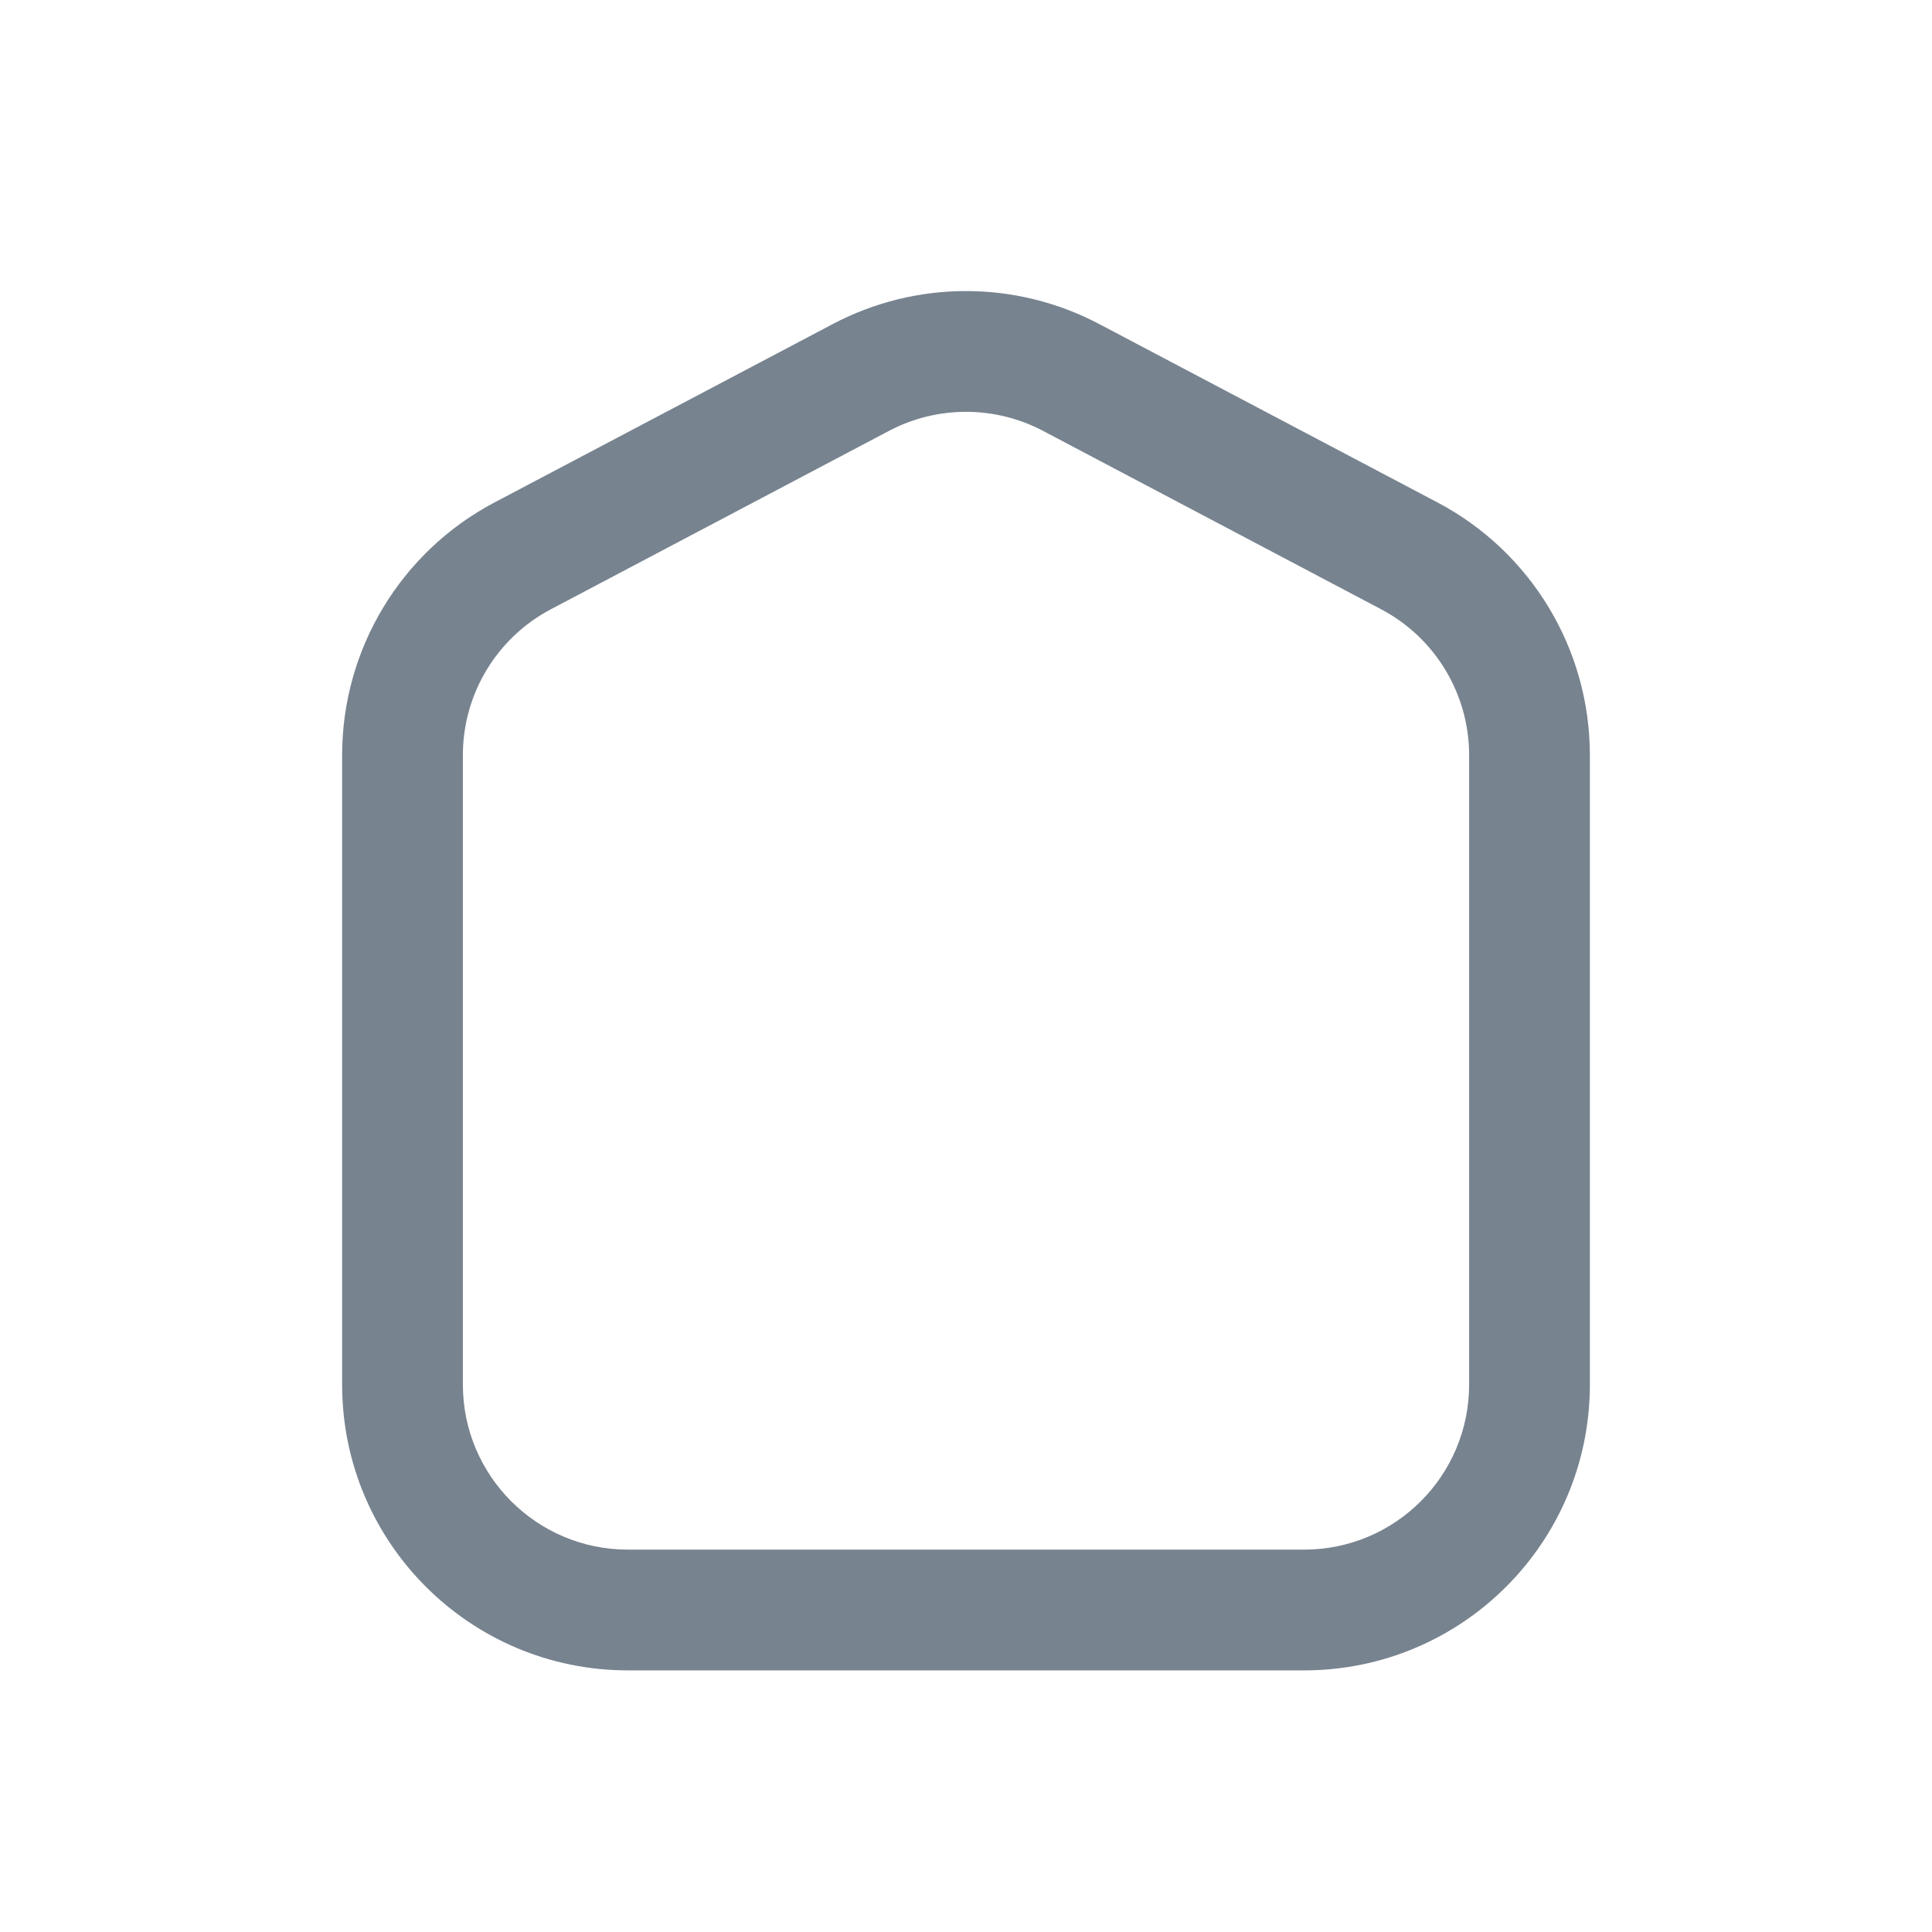 <svg width="24" height="24" viewBox="0 0 24 24" fill="none" xmlns="http://www.w3.org/2000/svg">
    <path fill-rule="evenodd" clip-rule="evenodd" d="M10.344 4.026C11.38 3.479 12.62 3.479 13.656 4.026L17.856 6.241C19.021 6.855 19.75 8.064 19.75 9.381V17.2C19.75 19.161 18.161 20.75 16.2 20.75H7.8C5.839 20.75 4.25 19.161 4.25 17.2L4.25 9.381C4.25 8.064 4.979 6.855 6.144 6.241L10.344 4.026ZM12.956 5.352C12.358 5.037 11.642 5.037 11.044 5.352L6.844 7.568C6.171 7.923 5.75 8.621 5.75 9.381L5.75 17.2C5.75 18.332 6.668 19.25 7.8 19.25H16.2C17.332 19.25 18.25 18.332 18.25 17.2V9.381C18.25 8.621 17.829 7.923 17.156 7.568L12.956 5.352Z" fill="#77838F"/>
    </svg>
    